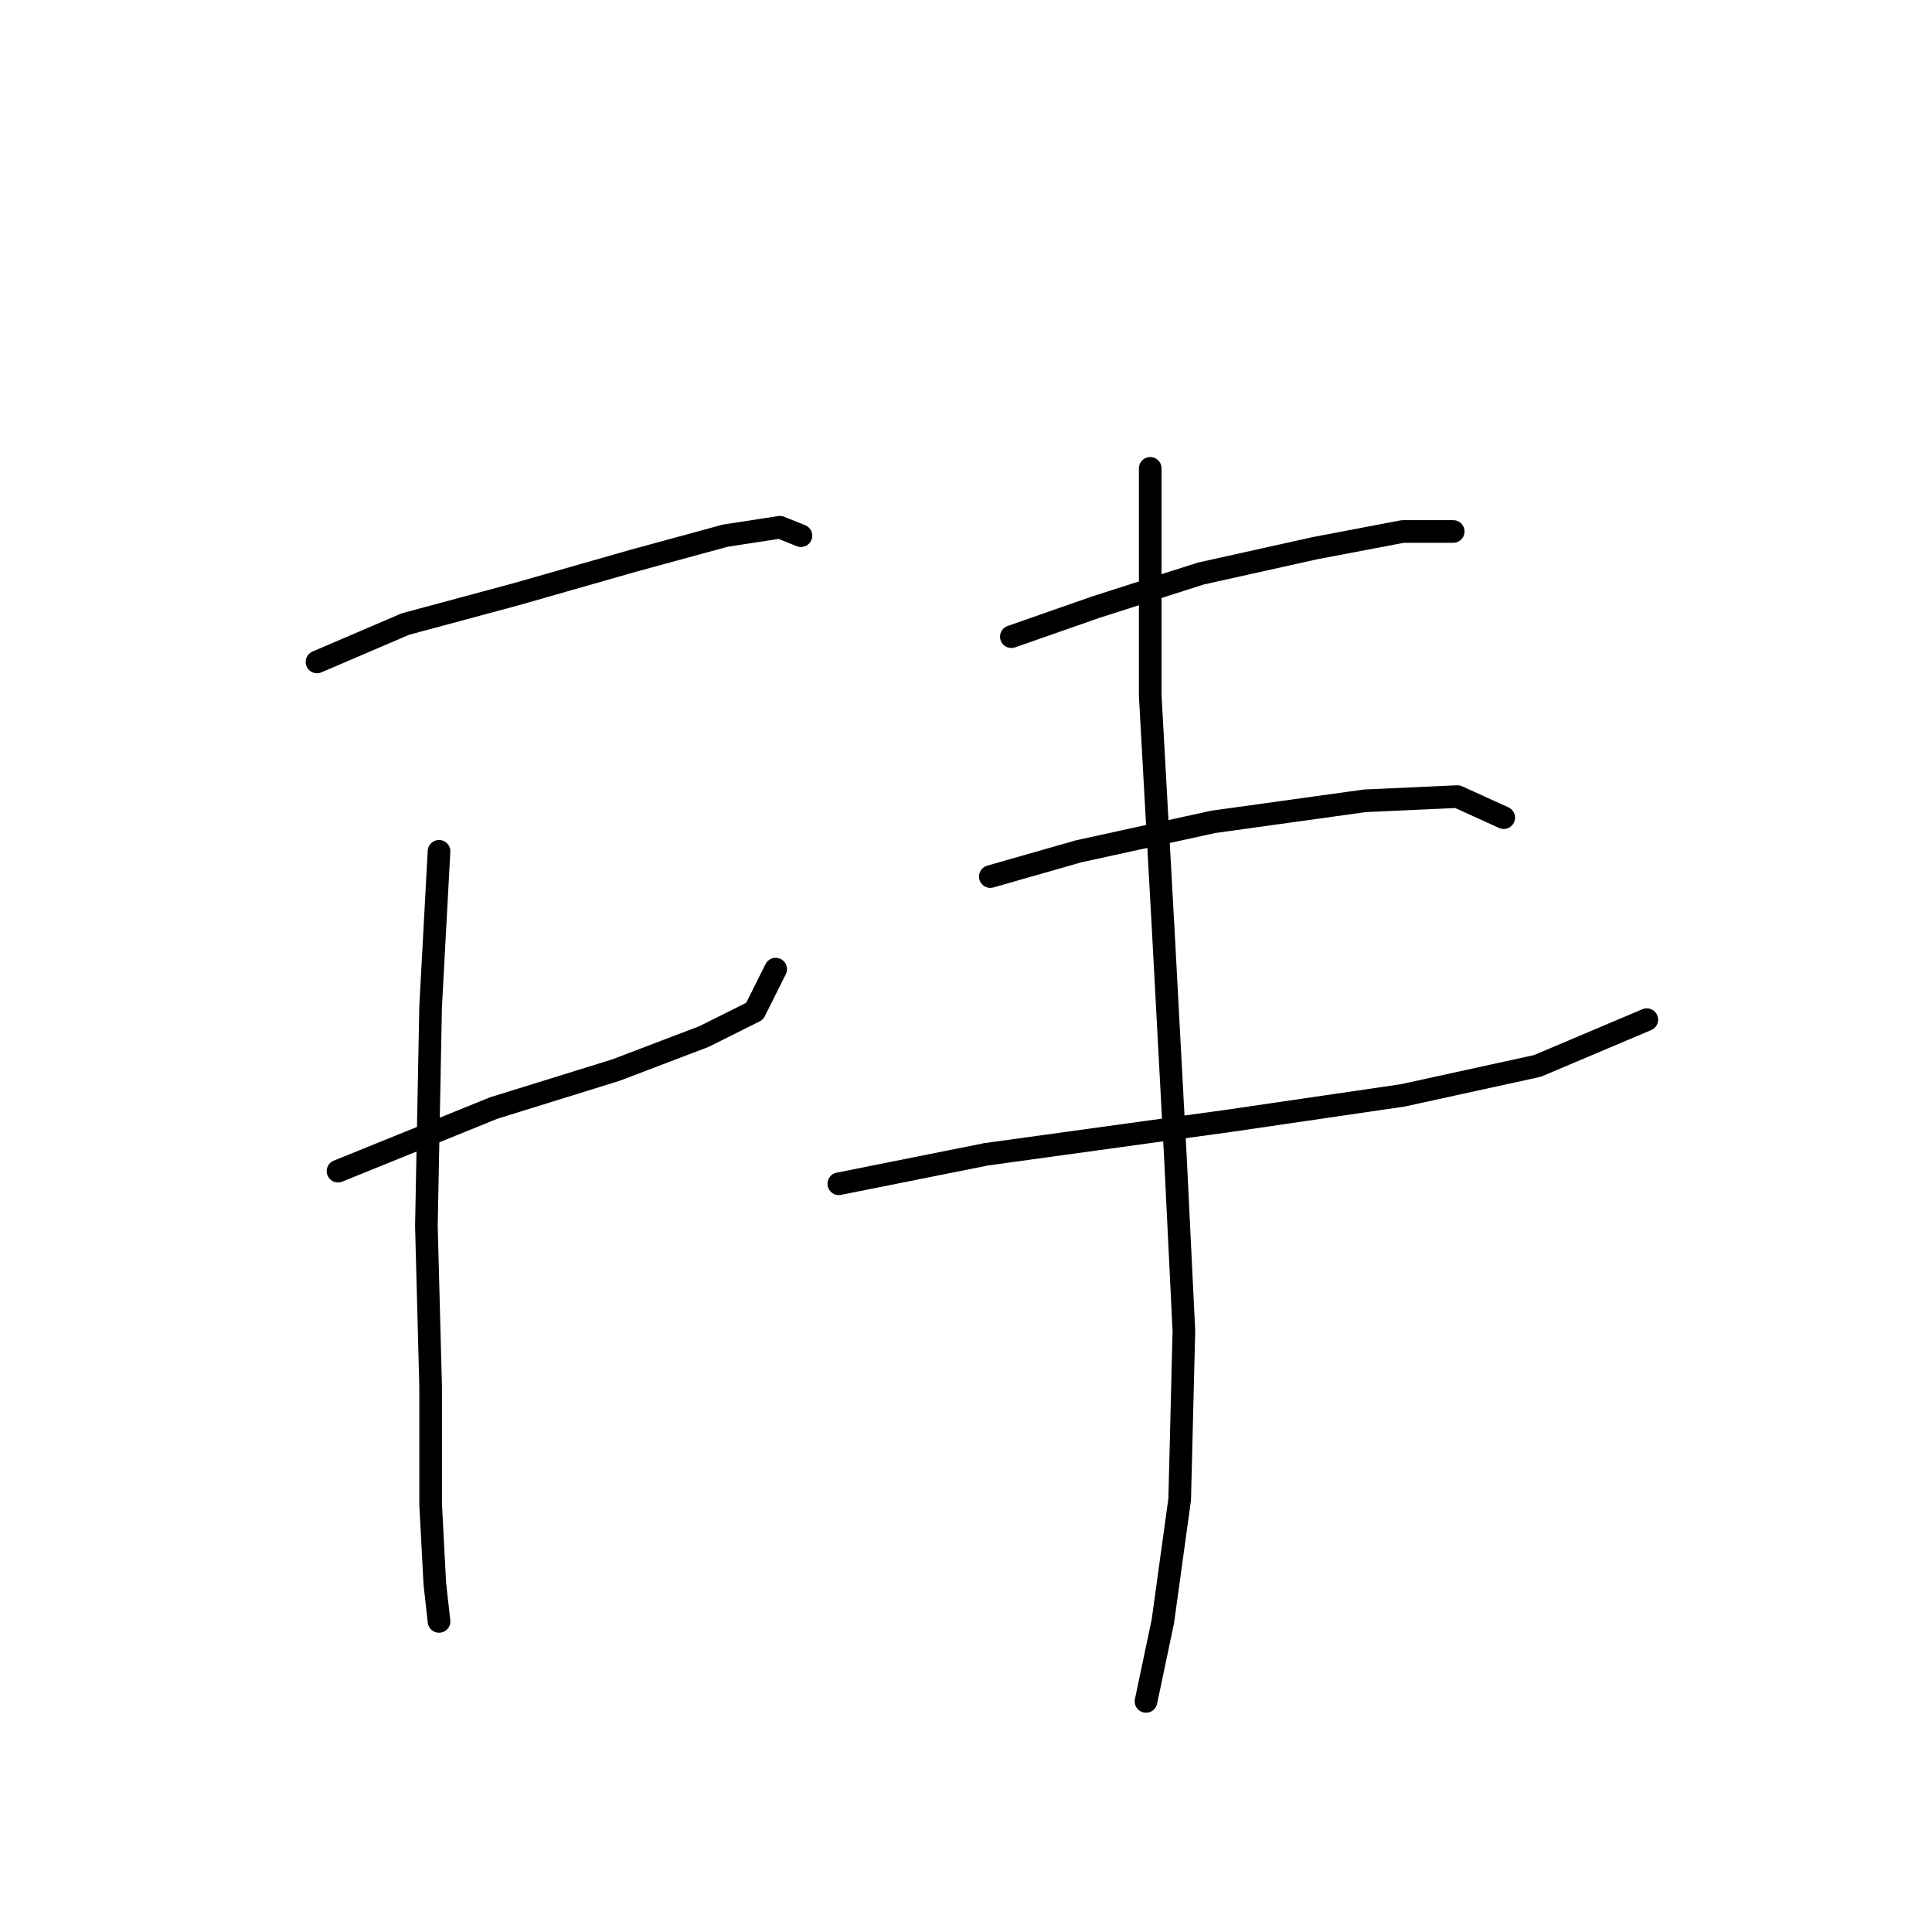 <?xml version="1.0" standalone="no"?>
    <svg width="256" height="256" xmlns="http://www.w3.org/2000/svg" version="1.1">
    <polyline stroke="black" stroke-width="3" stroke-linecap="round" fill="transparent" stroke-linejoin="round" points="42.002 87.71 53.712 82.691 68.21 78.788 83.823 74.327 96.091 70.981 103.34 69.866 106.128 70.981 106.128 70.981 " />
        <polyline stroke="black" stroke-width="3" stroke-linecap="round" fill="transparent" stroke-linejoin="round" points="44.79 155.182 65.422 146.818 81.593 141.799 93.303 137.338 99.994 133.992 102.782 128.416 102.782 128.416 " />
        <polyline stroke="black" stroke-width="3" stroke-linecap="round" fill="transparent" stroke-linejoin="round" points="58.173 112.803 57.058 133.435 56.5 162.431 57.058 183.621 57.058 199.234 57.615 209.829 58.173 214.847 58.173 214.847 " />
        <polyline stroke="black" stroke-width="3" stroke-linecap="round" fill="transparent" stroke-linejoin="round" points="134.009 84.364 145.162 80.461 159.102 76 174.158 72.654 185.868 70.424 192.559 70.424 192.559 70.424 " />
        <polyline stroke="black" stroke-width="3" stroke-linecap="round" fill="transparent" stroke-linejoin="round" points="131.221 116.149 142.931 112.803 160.775 108.9 180.849 106.111 193.117 105.554 199.251 108.342 199.251 108.342 " />
        <polyline stroke="black" stroke-width="3" stroke-linecap="round" fill="transparent" stroke-linejoin="round" points="111.147 156.855 130.663 152.952 163.005 148.491 185.868 145.145 203.712 141.242 218.21 135.108 218.21 135.108 " />
        <polyline stroke="black" stroke-width="3" stroke-linecap="round" fill="transparent" stroke-linejoin="round" points="152.411 62.059 152.411 92.171 154.083 122.282 155.756 153.509 156.872 176.372 156.314 198.676 154.083 214.847 151.853 225.442 151.853 225.442 " />
        </svg>